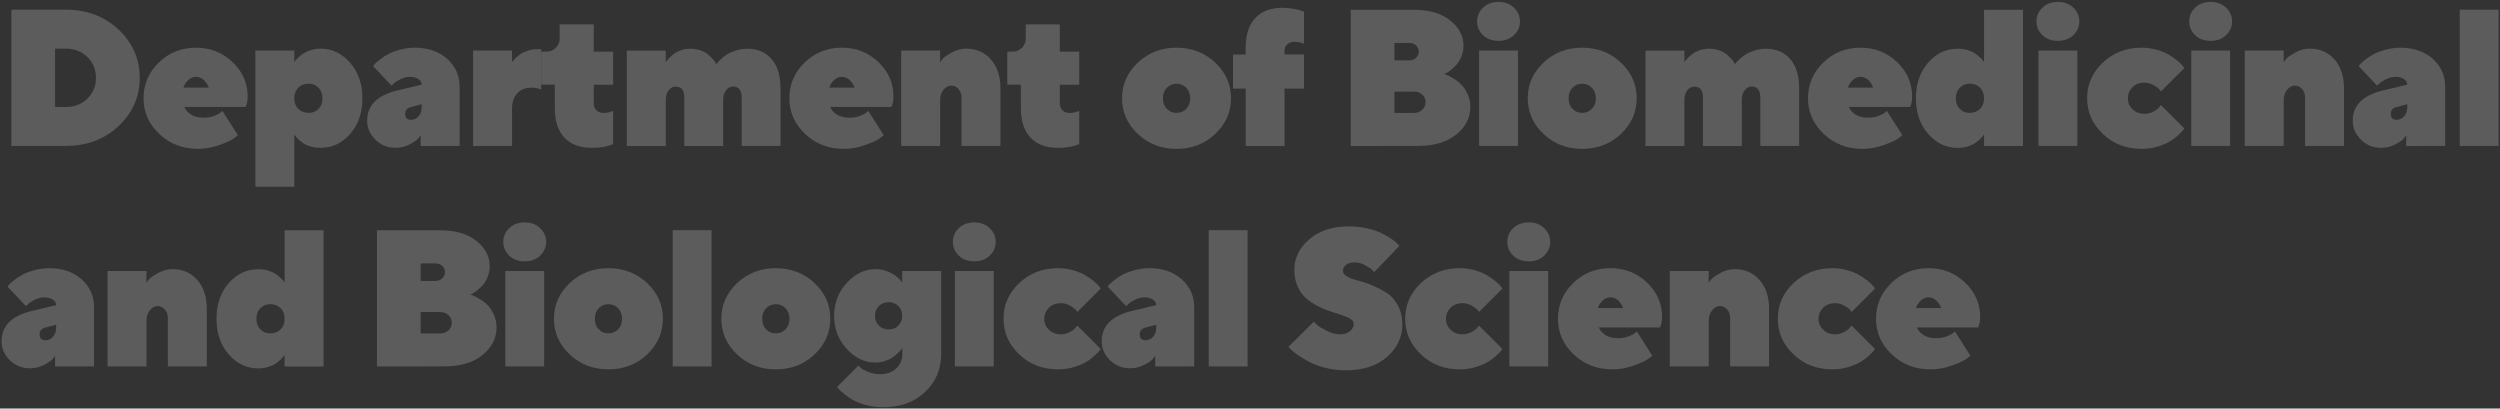 <svg width="771" height="126" viewBox="0 0 771 126" fill="none" xmlns="http://www.w3.org/2000/svg">
<rect x="0" y="0" width="771" height="126" fill="#333333" stroke="none"/>
<g opacity="0.2">
<path d="M3.512 2.988V45H20.299C26.803 45 32.252 42.949 36.588 38.848C40.924 34.746 43.092 29.795 43.092 23.994C43.092 18.193 40.924 13.242 36.588 9.141C32.252 5.039 26.803 2.988 20.299 2.988H3.512ZM20.299 15C22.965 15 25.191 15.879 26.949 17.578C28.707 19.307 29.586 21.445 29.586 23.994C29.586 26.572 28.707 28.711 26.949 30.41C25.191 32.139 22.965 32.988 20.299 32.988H16.988V15H20.299Z" fill="white"/>
<path d="M75.76 32.988L75.877 32.637C75.995 32.402 76.112 32.022 76.229 31.494C76.317 30.967 76.375 30.352 76.375 29.707C76.375 25.635 74.823 22.119 71.746 19.16C68.641 16.201 64.891 14.707 60.467 14.707C55.897 14.707 52.059 16.26 48.953 19.307C45.819 22.354 44.266 26.016 44.266 30.293C44.266 34.57 45.877 38.262 49.129 41.309C52.352 44.385 56.336 45.908 61.082 45.908C63.309 45.908 65.477 45.527 67.616 44.736C69.754 43.975 71.16 43.33 71.834 42.861C72.479 42.393 73.006 42.012 73.358 41.69L68.582 34.19L67.967 34.746C67.528 35.098 66.825 35.449 65.887 35.801C64.95 36.152 63.924 36.299 62.87 36.299C61.229 36.299 59.881 35.977 58.885 35.303C57.889 34.658 57.215 33.867 56.864 32.988H75.76ZM60.467 23.701C61.346 23.701 62.137 24.023 62.84 24.668C63.543 25.312 64.041 26.104 64.364 27.012H56.571C56.864 26.074 57.391 25.312 58.094 24.668C58.797 24.023 59.588 23.701 60.467 23.701Z" fill="white"/>
<path d="M90.763 30.322C90.763 28.975 91.173 27.861 91.993 27.041C92.813 26.221 93.897 25.811 95.274 25.811C96.446 25.811 97.442 26.25 98.263 27.07C99.053 27.92 99.464 29.004 99.464 30.322C99.464 31.641 99.053 32.725 98.263 33.545C97.442 34.395 96.446 34.805 95.274 34.805C93.897 34.805 92.813 34.395 91.993 33.574C91.173 32.754 90.763 31.67 90.763 30.322ZM90.763 41.397L90.997 41.807C91.173 42.1 91.495 42.48 91.934 42.891C92.374 43.301 92.901 43.74 93.516 44.15C94.102 44.56 94.893 44.912 95.831 45.176C96.768 45.469 97.764 45.586 98.848 45.586C102.423 45.586 105.47 44.18 107.989 41.309C110.509 38.438 111.768 34.775 111.768 30.293C111.768 25.869 110.479 22.207 107.96 19.336C105.44 16.465 102.393 15 98.848 15C97.764 15 96.768 15.176 95.831 15.469C94.893 15.762 94.132 16.113 93.546 16.494C92.96 16.875 92.432 17.314 91.964 17.783C91.466 18.252 91.173 18.574 91.055 18.75L90.763 19.189V15.586H78.751V57.598H90.763V41.397Z" fill="white"/>
<path d="M141.741 45V26.689C141.741 23.291 140.452 20.449 137.933 18.164C135.384 15.879 132.044 14.707 127.913 14.707C126.331 14.707 124.779 14.941 123.255 15.352C121.761 15.762 120.56 16.23 119.652 16.729C118.714 17.227 117.864 17.783 117.073 18.428C116.253 19.072 115.755 19.541 115.55 19.775C115.316 20.039 115.169 20.244 115.052 20.391L120.736 26.396L121.468 25.752C121.878 25.312 122.581 24.873 123.548 24.404C124.515 23.936 125.482 23.701 126.448 23.701C127.562 23.701 128.441 23.965 129.085 24.434C129.73 24.902 130.052 25.459 130.052 26.104L122.552 27.891C116.341 29.385 113.236 32.49 113.236 37.207C113.236 39.492 114.085 41.455 115.784 43.096C117.484 44.766 119.534 45.586 121.937 45.586C123.519 45.586 124.984 45.234 126.331 44.531C127.679 43.828 128.529 43.242 128.909 42.803C129.29 42.334 129.554 41.982 129.73 41.719V45.029L141.741 45ZM126.741 36.943C125.54 36.943 124.954 36.328 124.954 35.127C124.954 34.014 125.54 33.31 126.741 33.018L130.052 32.139V33.018C130.052 34.19 129.73 35.127 129.085 35.859C128.441 36.562 127.65 36.943 126.741 36.943Z" fill="white"/>
<path d="M166.91 15.176H165.709C164.712 15.176 163.746 15.322 162.837 15.615C161.9 15.908 161.168 16.23 160.64 16.582C160.113 16.934 159.586 17.344 159.117 17.812C158.619 18.281 158.326 18.574 158.209 18.75L157.916 19.189V15.586H145.904V45H157.916V33.603C157.916 31.523 158.443 29.912 159.527 28.77C160.611 27.598 162.076 27.041 163.921 27.041C165.093 27.041 166.089 27.217 166.91 27.627V15.176Z" fill="white"/>
<path d="M172.596 12.012C172.596 13.066 172.186 13.975 171.424 14.736C170.633 15.527 169.725 15.908 168.699 15.908H166.912V26.104H171.102V33.31C171.102 37.295 172.068 40.342 174.061 42.451C176.053 44.56 178.865 45.586 182.498 45.586C185.076 45.615 187.273 45.234 189.09 44.443V34.219L188.738 34.336C188.504 34.453 188.123 34.57 187.625 34.688C187.127 34.775 186.629 34.834 186.102 34.834C185.164 34.834 184.432 34.541 183.904 33.984C183.377 33.398 183.113 32.695 183.113 31.816V26.133H189.09V15.938H183.113V7.529H172.596V12.012Z" fill="white"/>
<path d="M223.018 30.908C223.018 29.619 223.311 28.594 223.926 27.832C224.512 27.07 225.215 26.689 226.036 26.689C227.823 26.689 228.731 27.803 228.731 30V45H240.713V27.305C240.713 23.35 239.776 20.303 237.93 18.193C236.055 16.084 233.594 15.029 230.518 15.029C229.346 15.029 228.204 15.176 227.09 15.527C225.977 15.879 225.069 16.26 224.395 16.67C223.692 17.08 223.047 17.578 222.461 18.135C221.875 18.691 221.465 19.072 221.289 19.307C221.114 19.541 220.967 19.717 220.909 19.834L220.674 19.336C220.498 19.014 220.205 18.604 219.766 18.135C219.327 17.666 218.829 17.168 218.243 16.699C217.657 16.23 216.895 15.82 215.928 15.498C214.961 15.176 213.936 15.029 212.823 15.029C211.856 15.029 210.948 15.176 210.098 15.469C209.219 15.762 208.516 16.113 207.989 16.494C207.432 16.875 206.934 17.314 206.465 17.783C205.996 18.252 205.733 18.604 205.616 18.779L205.323 19.219V15.615H193.311V45.029H205.323V30.938C205.323 29.648 205.616 28.623 206.202 27.861C206.788 27.1 207.491 26.719 208.311 26.719C210.127 26.719 211.036 27.803 211.036 30.029V45.029H223.018V30.908Z" fill="white"/>
<path d="M274.934 32.988L275.052 32.637C275.169 32.402 275.286 32.022 275.403 31.494C275.491 30.967 275.55 30.352 275.55 29.707C275.55 25.635 273.997 22.119 270.921 19.16C267.815 16.201 264.065 14.707 259.641 14.707C255.071 14.707 251.233 16.26 248.128 19.307C244.993 22.354 243.44 26.016 243.44 30.293C243.44 34.57 245.052 38.262 248.304 41.309C251.526 44.385 255.511 45.908 260.257 45.908C262.483 45.908 264.651 45.527 266.79 44.736C268.929 43.975 270.335 43.33 271.009 42.861C271.653 42.393 272.18 42.012 272.532 41.69L267.757 34.19L267.141 34.746C266.702 35.098 265.999 35.449 265.061 35.801C264.124 36.152 263.098 36.299 262.044 36.299C260.403 36.299 259.055 35.977 258.059 35.303C257.063 34.658 256.389 33.867 256.038 32.988H274.934ZM259.641 23.701C260.52 23.701 261.311 24.023 262.014 24.668C262.718 25.312 263.216 26.104 263.538 27.012H255.745C256.038 26.074 256.565 25.312 257.268 24.668C257.971 24.023 258.763 23.701 259.641 23.701Z" fill="white"/>
<path d="M289.937 15.586H277.925V45H289.937V30.908C289.937 29.619 290.288 28.564 290.991 27.686C291.695 26.836 292.486 26.396 293.364 26.396C294.243 26.396 294.976 26.748 295.591 27.422C296.206 28.125 296.529 28.975 296.529 30V45H308.54V27.305C308.54 23.496 307.544 20.508 305.581 18.311C303.618 16.113 301.099 15 298.023 15C296.441 15 294.946 15.41 293.54 16.172C292.134 16.963 291.226 17.578 290.816 18.047C290.405 18.516 290.112 18.896 289.907 19.219L289.937 15.586Z" fill="white"/>
<path d="M316.336 12.012C316.336 13.066 315.925 13.975 315.164 14.736C314.373 15.527 313.464 15.908 312.439 15.908H310.652V26.104H314.841V33.31C314.841 37.295 315.808 40.342 317.8 42.451C319.793 44.56 322.605 45.586 326.238 45.586C328.816 45.615 331.013 45.234 332.83 44.443V34.219L332.478 34.336C332.244 34.453 331.863 34.57 331.365 34.688C330.867 34.775 330.369 34.834 329.841 34.834C328.904 34.834 328.171 34.541 327.644 33.984C327.117 33.398 326.853 32.695 326.853 31.816V26.133H332.83V15.938H326.853V7.529H316.336V12.012Z" fill="white"/>
<path d="M358.645 30.322C358.645 29.004 359.026 27.92 359.846 27.07C360.637 26.25 361.633 25.811 362.834 25.811C364.036 25.811 365.032 26.25 365.852 27.07C366.643 27.92 367.053 29.004 367.053 30.322C367.053 31.641 366.643 32.725 365.852 33.545C365.032 34.395 364.036 34.805 362.834 34.805C361.633 34.805 360.637 34.395 359.846 33.545C359.026 32.725 358.645 31.641 358.645 30.322ZM379.651 30.293C379.651 26.016 378.01 22.354 374.788 19.307C371.536 16.26 367.551 14.707 362.834 14.707C358.118 14.707 354.133 16.26 350.911 19.307C347.659 22.354 346.047 26.016 346.047 30.293C346.047 34.57 347.659 38.262 350.911 41.309C354.133 44.385 358.118 45.908 362.834 45.908C367.551 45.908 371.536 44.385 374.788 41.309C378.01 38.262 379.651 34.57 379.651 30.293Z" fill="white"/>
<path d="M402.153 16.787H396.147V15.586C396.147 14.854 396.411 14.209 396.997 13.682C397.554 13.154 398.286 12.891 399.165 12.891C400.337 12.92 401.333 13.125 402.153 13.506V3.604L401.333 3.311C400.805 3.105 399.985 2.9 398.872 2.695C397.759 2.52 396.675 2.402 395.561 2.402C391.929 2.402 389.116 3.457 387.124 5.566C385.132 7.676 384.165 10.723 384.165 14.736V16.816H380.268V27.334H384.165V45.029H396.147V27.334H402.153V16.787Z" fill="white"/>
<path d="M437.255 45C442.295 45 446.25 43.828 449.121 41.484C451.992 39.141 453.457 36.328 453.457 32.988C453.457 31.582 453.164 30.234 452.578 28.975C451.992 27.715 451.347 26.719 450.615 26.016C449.912 25.312 449.091 24.697 448.154 24.17C447.246 23.643 446.601 23.291 446.22 23.145C445.839 22.998 445.546 22.881 445.341 22.793L445.986 22.559C446.396 22.383 446.894 22.031 447.48 21.562C448.066 21.094 448.623 20.537 449.209 19.922C449.795 19.277 450.293 18.457 450.703 17.402C451.113 16.348 451.347 15.264 451.347 14.121C451.347 11.074 449.97 8.467 447.246 6.299C444.492 4.102 440.771 3.018 436.054 3.018H416.572V45.029L437.255 45ZM430.048 34.834V28.242H436.054C437.08 28.242 437.929 28.535 438.632 29.18C439.306 29.824 439.658 30.586 439.658 31.523C439.658 32.432 439.306 33.223 438.632 33.867C437.929 34.512 437.08 34.834 436.054 34.834H430.048ZM434.56 13.242C435.439 13.242 436.142 13.477 436.699 14.004C437.255 14.531 437.548 15.176 437.548 15.938C437.548 16.699 437.255 17.314 436.699 17.842C436.142 18.369 435.439 18.633 434.56 18.633H430.048V13.242H434.56Z" fill="white"/>
<path d="M468.137 15.586H456.154V45H468.137V15.586ZM468.752 6.592C468.752 4.922 468.107 3.516 466.877 2.344C465.646 1.172 464.064 0.586 462.131 0.586C460.197 0.586 458.615 1.172 457.385 2.344C456.154 3.516 455.539 4.922 455.539 6.592C455.539 8.291 456.154 9.697 457.385 10.869C458.615 12.041 460.197 12.598 462.131 12.598C464.064 12.598 465.646 12.041 466.877 10.869C468.107 9.697 468.752 8.291 468.752 6.592Z" fill="white"/>
<path d="M483.754 30.322C483.754 29.004 484.135 27.92 484.955 27.07C485.746 26.25 486.743 25.811 487.944 25.811C489.145 25.811 490.141 26.25 490.961 27.07C491.752 27.92 492.163 29.004 492.163 30.322C492.163 31.641 491.752 32.725 490.961 33.545C490.141 34.395 489.145 34.805 487.944 34.805C486.743 34.805 485.746 34.395 484.955 33.545C484.135 32.725 483.754 31.641 483.754 30.322ZM504.76 30.293C504.76 26.016 503.12 22.354 499.897 19.307C496.645 16.26 492.661 14.707 487.944 14.707C483.227 14.707 479.243 16.26 476.02 19.307C472.768 22.354 471.157 26.016 471.157 30.293C471.157 34.57 472.768 38.262 476.02 41.309C479.243 44.385 483.227 45.908 487.944 45.908C492.661 45.908 496.645 44.385 499.897 41.309C503.12 38.262 504.76 34.57 504.76 30.293Z" fill="white"/>
<path d="M537.165 30.908C537.165 29.619 537.458 28.594 538.073 27.832C538.659 27.07 539.362 26.689 540.182 26.689C541.97 26.689 542.878 27.803 542.878 30V45H554.86V27.305C554.86 23.35 553.923 20.303 552.077 18.193C550.202 16.084 547.741 15.029 544.665 15.029C543.493 15.029 542.35 15.176 541.237 15.527C540.124 15.879 539.216 16.26 538.542 16.67C537.839 17.08 537.194 17.578 536.608 18.135C536.022 18.691 535.612 19.072 535.436 19.307C535.261 19.541 535.114 19.717 535.055 19.834L534.821 19.336C534.645 19.014 534.352 18.604 533.913 18.135C533.473 17.666 532.975 17.168 532.389 16.699C531.804 16.23 531.042 15.82 530.075 15.498C529.108 15.176 528.083 15.029 526.97 15.029C526.003 15.029 525.095 15.176 524.245 15.469C523.366 15.762 522.663 16.113 522.136 16.494C521.579 16.875 521.081 17.314 520.612 17.783C520.143 18.252 519.88 18.604 519.763 18.779L519.47 19.219V15.615H507.458V45.029H519.47V30.938C519.47 29.648 519.763 28.623 520.348 27.861C520.934 27.1 521.638 26.719 522.458 26.719C524.274 26.719 525.182 27.803 525.182 30.029V45.029H537.165V30.908Z" fill="white"/>
<path d="M589.081 32.988L589.198 32.637C589.316 32.402 589.433 32.022 589.55 31.494C589.638 30.967 589.696 30.352 589.696 29.707C589.696 25.635 588.144 22.119 585.068 19.16C581.962 16.201 578.212 14.707 573.788 14.707C569.218 14.707 565.38 16.26 562.275 19.307C559.14 22.354 557.587 26.016 557.587 30.293C557.587 34.57 559.198 38.262 562.45 41.309C565.673 44.385 569.657 45.908 574.404 45.908C576.63 45.908 578.798 45.527 580.937 44.736C583.075 43.975 584.482 43.33 585.155 42.861C585.8 42.393 586.327 42.012 586.679 41.69L581.904 34.19L581.288 34.746C580.849 35.098 580.146 35.449 579.208 35.801C578.271 36.152 577.245 36.299 576.191 36.299C574.55 36.299 573.202 35.977 572.206 35.303C571.21 34.658 570.536 33.867 570.185 32.988H589.081ZM573.788 23.701C574.667 23.701 575.458 24.023 576.161 24.668C576.864 25.312 577.362 26.104 577.685 27.012H569.892C570.185 26.074 570.712 25.312 571.415 24.668C572.118 24.023 572.909 23.701 573.788 23.701Z" fill="white"/>
<path d="M611.877 30.322C611.877 31.67 611.466 32.754 610.646 33.574C609.826 34.395 608.742 34.805 607.365 34.805C606.164 34.805 605.168 34.395 604.377 33.545C603.556 32.725 603.175 31.641 603.175 30.322C603.175 29.004 603.556 27.92 604.377 27.07C605.197 26.25 606.193 25.811 607.394 25.811C608.742 25.811 609.826 26.221 610.646 27.041C611.466 27.861 611.877 28.975 611.877 30.322ZM611.877 19.189L611.642 18.779C611.437 18.516 611.115 18.164 610.675 17.754C610.236 17.344 609.709 16.904 609.123 16.494C608.507 16.084 607.746 15.732 606.808 15.44C605.871 15.146 604.845 15.029 603.791 15.029C600.216 15.029 597.17 16.436 594.65 19.307C592.13 22.178 590.871 25.84 590.871 30.322C590.871 34.775 592.13 38.438 594.65 41.309C597.17 44.18 600.216 45.615 603.791 45.615C604.845 45.615 605.871 45.469 606.808 45.176C607.746 44.883 608.507 44.531 609.093 44.15C609.679 43.77 610.207 43.33 610.675 42.861C611.144 42.393 611.466 42.041 611.584 41.865C611.701 41.69 611.789 41.543 611.877 41.426V45.029H623.888V3.018H611.877V19.189Z" fill="white"/>
<path d="M640.648 15.586H628.666V45H640.648V15.586ZM641.264 6.592C641.264 4.922 640.619 3.516 639.389 2.344C638.158 1.172 636.576 0.586 634.643 0.586C632.709 0.586 631.127 1.172 629.896 2.344C628.666 3.516 628.051 4.922 628.051 6.592C628.051 8.291 628.666 9.697 629.896 10.869C631.127 12.041 632.709 12.598 634.643 12.598C636.576 12.598 638.158 12.041 639.389 10.869C640.619 9.697 641.264 8.291 641.264 6.592Z" fill="white"/>
<path d="M643.668 30.293C643.668 34.57 645.28 38.262 648.532 41.309C651.754 44.385 655.739 45.908 660.485 45.908C662.155 45.908 663.766 45.703 665.289 45.234C666.813 44.766 668.073 44.268 669.01 43.711C669.948 43.184 670.827 42.539 671.618 41.807C672.438 41.074 672.936 40.576 673.141 40.283C673.375 39.99 673.522 39.785 673.639 39.609L666.432 32.402L665.905 33.047C665.553 33.516 664.967 33.955 664.088 34.424C663.209 34.893 662.301 35.098 661.334 35.098C659.87 35.098 658.668 34.658 657.702 33.721C656.735 32.812 656.237 31.67 656.237 30.322C656.237 28.975 656.735 27.832 657.672 26.895C658.639 25.957 659.87 25.488 661.334 25.488C662.33 25.488 663.268 25.752 664.147 26.25C665.055 26.777 665.641 27.188 665.875 27.48C666.139 27.773 666.315 28.037 666.432 28.213L673.639 21.006L673.17 20.332C672.848 19.922 672.321 19.395 671.588 18.779C670.856 18.193 670.006 17.578 669.01 16.963C668.014 16.348 666.784 15.82 665.26 15.381C663.737 14.941 662.155 14.707 660.455 14.707C655.739 14.707 651.754 16.26 648.502 19.307C645.28 22.354 643.668 26.016 643.668 30.293Z" fill="white"/>
<path d="M687.763 15.586H675.78V45H687.763V15.586ZM688.378 6.592C688.378 4.922 687.733 3.516 686.503 2.344C685.272 1.172 683.69 0.586 681.757 0.586C679.823 0.586 678.241 1.172 677.011 2.344C675.78 3.516 675.165 4.922 675.165 6.592C675.165 8.291 675.78 9.697 677.011 10.869C678.241 12.041 679.823 12.598 681.757 12.598C683.69 12.598 685.272 12.041 686.503 10.869C687.733 9.697 688.378 8.291 688.378 6.592Z" fill="white"/>
<path d="M704.288 15.586H692.277V45H704.288V30.908C704.288 29.619 704.64 28.564 705.343 27.686C706.046 26.836 706.837 26.396 707.716 26.396C708.595 26.396 709.327 26.748 709.943 27.422C710.558 28.125 710.88 28.975 710.88 30V45H722.892V27.305C722.892 23.496 721.896 20.508 719.933 18.311C717.97 16.113 715.45 15 712.374 15C710.792 15 709.298 15.41 707.892 16.172C706.486 16.963 705.577 17.578 705.167 18.047C704.757 18.516 704.464 18.896 704.259 19.219L704.288 15.586Z" fill="white"/>
<path d="M754.095 45V26.689C754.095 23.291 752.806 20.449 750.287 18.164C747.738 15.879 744.398 14.707 740.267 14.707C738.685 14.707 737.132 14.941 735.609 15.352C734.115 15.762 732.914 16.23 732.005 16.729C731.068 17.227 730.218 17.783 729.427 18.428C728.607 19.072 728.109 19.541 727.904 19.775C727.67 20.039 727.523 20.244 727.406 20.391L733.089 26.396L733.822 25.752C734.232 25.312 734.935 24.873 735.902 24.404C736.869 23.936 737.836 23.701 738.802 23.701C739.916 23.701 740.795 23.965 741.439 24.434C742.084 24.902 742.406 25.459 742.406 26.104L734.906 27.891C728.695 29.385 725.589 32.49 725.589 37.207C725.589 39.492 726.439 41.455 728.138 43.096C729.838 44.766 731.888 45.586 734.291 45.586C735.873 45.586 737.338 45.234 738.685 44.531C740.033 43.828 740.882 43.242 741.263 42.803C741.644 42.334 741.908 41.982 742.084 41.719V45.029L754.095 45ZM739.095 36.943C737.894 36.943 737.308 36.328 737.308 35.127C737.308 34.014 737.894 33.31 739.095 33.018L742.406 32.139V33.018C742.406 34.19 742.084 35.127 741.439 35.859C740.795 36.562 740.004 36.943 739.095 36.943Z" fill="white"/>
<path d="M770.562 2.988H758.58V45H770.562V2.988Z" fill="white"/>
<path d="M29 113V94.689C29 91.291 27.711 88.449 25.191 86.164C22.643 83.879 19.303 82.707 15.172 82.707C13.59 82.707 12.037 82.941 10.514 83.352C9.02 83.762 7.818 84.231 6.91 84.728C5.973 85.227 5.123 85.783 4.332 86.428C3.512 87.072 3.014 87.541 2.809 87.775C2.574 88.039 2.428 88.244 2.311 88.391L7.994 94.397L8.727 93.752C9.137 93.312 9.84 92.873 10.807 92.404C11.773 91.936 12.74 91.701 13.707 91.701C14.82 91.701 15.699 91.965 16.344 92.434C16.988 92.902 17.311 93.459 17.311 94.103L9.811 95.891C3.6 97.385 0.494 100.49 0.494 105.207C0.494 107.492 1.344 109.455 3.043 111.096C4.742 112.766 6.793 113.586 9.195 113.586C10.777 113.586 12.242 113.234 13.59 112.531C14.938 111.828 15.787 111.242 16.168 110.803C16.549 110.334 16.812 109.982 16.988 109.719V113.029L29 113ZM14 104.943C12.799 104.943 12.213 104.328 12.213 103.127C12.213 102.014 12.799 101.311 14 101.018L17.311 100.139V101.018C17.311 102.189 16.988 103.127 16.344 103.859C15.699 104.562 14.908 104.943 14 104.943Z" fill="white"/>
<path d="M45.174 83.586H33.163V113H45.174V98.908C45.174 97.619 45.526 96.564 46.229 95.686C46.932 94.836 47.723 94.397 48.602 94.397C49.481 94.397 50.213 94.748 50.828 95.422C51.444 96.125 51.766 96.975 51.766 98V113H63.778V95.305C63.778 91.496 62.782 88.508 60.819 86.311C58.856 84.113 56.336 83 53.26 83C51.678 83 50.184 83.41 48.778 84.172C47.371 84.963 46.463 85.578 46.053 86.047C45.643 86.516 45.35 86.897 45.145 87.219L45.174 83.586Z" fill="white"/>
<path d="M87.774 98.322C87.774 99.67 87.364 100.754 86.544 101.574C85.723 102.395 84.639 102.805 83.263 102.805C82.061 102.805 81.065 102.395 80.274 101.545C79.454 100.725 79.073 99.641 79.073 98.322C79.073 97.004 79.454 95.92 80.274 95.07C81.094 94.25 82.091 93.811 83.292 93.811C84.639 93.811 85.723 94.221 86.544 95.041C87.364 95.861 87.774 96.975 87.774 98.322ZM87.774 87.189L87.54 86.779C87.335 86.516 87.013 86.164 86.573 85.754C86.134 85.344 85.606 84.904 85.02 84.494C84.405 84.084 83.643 83.732 82.706 83.439C81.768 83.147 80.743 83.029 79.688 83.029C76.114 83.029 73.067 84.436 70.548 87.307C68.028 90.178 66.768 93.84 66.768 98.322C66.768 102.775 68.028 106.438 70.548 109.309C73.067 112.18 76.114 113.615 79.688 113.615C80.743 113.615 81.768 113.469 82.706 113.176C83.643 112.883 84.405 112.531 84.991 112.15C85.577 111.77 86.104 111.33 86.573 110.861C87.042 110.393 87.364 110.041 87.481 109.865C87.598 109.689 87.686 109.543 87.774 109.426V113.029H99.786V71.018H87.774V87.189Z" fill="white"/>
<path d="M136.939 113C141.978 113 145.933 111.828 148.804 109.484C151.675 107.141 153.14 104.328 153.14 100.988C153.14 99.582 152.847 98.234 152.261 96.975C151.675 95.715 151.031 94.719 150.298 94.016C149.595 93.312 148.775 92.697 147.837 92.17C146.929 91.643 146.285 91.291 145.904 91.144C145.523 90.998 145.23 90.881 145.025 90.793L145.67 90.559C146.08 90.383 146.578 90.031 147.164 89.562C147.75 89.094 148.306 88.537 148.892 87.922C149.478 87.277 149.976 86.457 150.386 85.402C150.796 84.348 151.031 83.264 151.031 82.121C151.031 79.074 149.654 76.467 146.929 74.299C144.175 72.102 140.455 71.018 135.738 71.018H116.255V113.029L136.939 113ZM129.732 102.834V96.242H135.738C136.763 96.242 137.613 96.535 138.316 97.18C138.99 97.824 139.341 98.586 139.341 99.523C139.341 100.432 138.99 101.223 138.316 101.867C137.613 102.512 136.763 102.834 135.738 102.834H129.732ZM134.244 81.242C135.123 81.242 135.826 81.477 136.382 82.004C136.939 82.531 137.232 83.176 137.232 83.938C137.232 84.699 136.939 85.314 136.382 85.842C135.826 86.369 135.123 86.633 134.244 86.633H129.732V81.242H134.244Z" fill="white"/>
<path d="M167.82 83.586H155.838V113H167.82V83.586ZM168.436 74.592C168.436 72.922 167.791 71.516 166.561 70.344C165.33 69.172 163.748 68.586 161.814 68.586C159.881 68.586 158.299 69.172 157.068 70.344C155.838 71.516 155.223 72.922 155.223 74.592C155.223 76.291 155.838 77.697 157.068 78.869C158.299 80.041 159.881 80.598 161.814 80.598C163.748 80.598 165.33 80.041 166.561 78.869C167.791 77.697 168.436 76.291 168.436 74.592Z" fill="white"/>
<path d="M183.438 98.322C183.438 97.004 183.819 95.92 184.639 95.07C185.43 94.25 186.426 93.811 187.627 93.811C188.829 93.811 189.825 94.25 190.645 95.07C191.436 95.92 191.846 97.004 191.846 98.322C191.846 99.641 191.436 100.725 190.645 101.545C189.825 102.395 188.829 102.805 187.627 102.805C186.426 102.805 185.43 102.395 184.639 101.545C183.819 100.725 183.438 99.641 183.438 98.322ZM204.444 98.293C204.444 94.016 202.803 90.353 199.58 87.307C196.329 84.26 192.344 82.707 187.627 82.707C182.911 82.707 178.926 84.26 175.704 87.307C172.452 90.353 170.84 94.016 170.84 98.293C170.84 102.57 172.452 106.262 175.704 109.309C178.926 112.385 182.911 113.908 187.627 113.908C192.344 113.908 196.329 112.385 199.58 109.309C202.803 106.262 204.444 102.57 204.444 98.293Z" fill="white"/>
<path d="M219.446 70.988H207.464V113H219.446V70.988Z" fill="white"/>
<path d="M235.064 98.322C235.064 97.004 235.445 95.92 236.265 95.07C237.056 94.25 238.052 93.811 239.253 93.811C240.454 93.811 241.45 94.25 242.271 95.07C243.062 95.92 243.472 97.004 243.472 98.322C243.472 99.641 243.062 100.725 242.271 101.545C241.45 102.395 240.454 102.805 239.253 102.805C238.052 102.805 237.056 102.395 236.265 101.545C235.445 100.725 235.064 99.641 235.064 98.322ZM256.07 98.293C256.07 94.016 254.429 90.353 251.206 87.307C247.954 84.26 243.97 82.707 239.253 82.707C234.536 82.707 230.552 84.26 227.329 87.307C224.077 90.353 222.466 94.016 222.466 98.293C222.466 102.57 224.077 106.262 227.329 109.309C230.552 112.385 234.536 113.908 239.253 113.908C243.97 113.908 247.954 112.385 251.206 109.309C254.429 106.262 256.07 102.57 256.07 98.293Z" fill="white"/>
<path d="M278.279 109.104C278.279 110.949 277.634 112.473 276.375 113.645C275.086 114.816 273.416 115.402 271.365 115.402C270.046 115.402 268.816 115.168 267.673 114.67C266.531 114.172 265.798 113.762 265.476 113.469C265.154 113.176 264.92 112.912 264.773 112.707L258.181 119.299L258.65 119.973C259.002 120.412 259.587 120.939 260.408 121.555C261.199 122.199 262.107 122.814 263.132 123.4C264.187 123.986 265.535 124.514 267.175 124.953C268.845 125.393 270.574 125.598 272.361 125.598C277.664 125.598 281.97 124.045 285.281 120.91C288.621 117.775 290.261 113.85 290.261 109.104V83.586H278.25V87.189L277.4 86.106C276.873 85.461 275.906 84.758 274.5 84.055C273.123 83.352 271.599 83 269.959 83C266.677 83 263.748 84.436 261.14 87.248C258.562 90.061 257.244 93.459 257.244 97.414C257.244 101.369 258.533 104.768 261.111 107.58C263.689 110.393 266.619 111.799 269.841 111.799C270.955 111.799 271.98 111.652 272.918 111.33C273.884 111.008 274.675 110.656 275.261 110.246C275.847 109.836 276.404 109.396 276.931 108.869C277.459 108.342 277.81 107.99 277.927 107.785L278.25 107.287L278.279 109.104ZM269.841 97.414C269.841 96.213 270.252 95.217 271.043 94.397C271.863 93.606 272.859 93.195 274.06 93.195C275.261 93.195 276.257 93.606 277.048 94.397C277.869 95.217 278.25 96.213 278.25 97.414C278.25 98.615 277.869 99.611 277.048 100.402C276.257 101.223 275.261 101.604 274.06 101.604C272.859 101.604 271.863 101.223 271.043 100.402C270.252 99.611 269.841 98.615 269.841 97.414Z" fill="white"/>
<path d="M306.465 83.586H294.482V113H306.465V83.586ZM307.08 74.592C307.08 72.922 306.436 71.516 305.205 70.344C303.975 69.172 302.393 68.586 300.459 68.586C298.525 68.586 296.943 69.172 295.713 70.344C294.482 71.516 293.867 72.922 293.867 74.592C293.867 76.291 294.482 77.697 295.713 78.869C296.943 80.041 298.525 80.598 300.459 80.598C302.393 80.598 303.975 80.041 305.205 78.869C306.436 77.697 307.08 76.291 307.08 74.592Z" fill="white"/>
<path d="M309.485 98.293C309.485 102.57 311.096 106.262 314.348 109.309C317.571 112.385 321.555 113.908 326.301 113.908C327.971 113.908 329.582 113.703 331.106 113.234C332.629 112.766 333.889 112.268 334.827 111.711C335.764 111.184 336.643 110.539 337.434 109.807C338.254 109.074 338.752 108.576 338.957 108.283C339.192 107.99 339.338 107.785 339.455 107.609L332.248 100.402L331.721 101.047C331.37 101.516 330.784 101.955 329.905 102.424C329.026 102.893 328.118 103.098 327.151 103.098C325.686 103.098 324.485 102.658 323.518 101.721C322.551 100.812 322.053 99.67 322.053 98.322C322.053 96.975 322.551 95.832 323.489 94.894C324.455 93.957 325.686 93.488 327.151 93.488C328.147 93.488 329.084 93.752 329.963 94.25C330.871 94.777 331.457 95.188 331.692 95.481C331.955 95.773 332.131 96.037 332.248 96.213L339.455 89.006L338.987 88.332C338.664 87.922 338.137 87.394 337.405 86.779C336.672 86.193 335.823 85.578 334.827 84.963C333.83 84.348 332.6 83.82 331.077 83.381C329.553 82.941 327.971 82.707 326.272 82.707C321.555 82.707 317.571 84.26 314.319 87.307C311.096 90.353 309.485 94.016 309.485 98.293Z" fill="white"/>
<path d="M368.286 113V94.689C368.286 91.291 366.997 88.449 364.477 86.164C361.929 83.879 358.589 82.707 354.458 82.707C352.876 82.707 351.323 82.941 349.8 83.352C348.305 83.762 347.104 84.231 346.196 84.728C345.259 85.227 344.409 85.783 343.618 86.428C342.798 87.072 342.3 87.541 342.095 87.775C341.86 88.039 341.714 88.244 341.596 88.391L347.28 94.397L348.013 93.752C348.423 93.312 349.126 92.873 350.093 92.404C351.059 91.936 352.026 91.701 352.993 91.701C354.106 91.701 354.985 91.965 355.63 92.434C356.274 92.902 356.596 93.459 356.596 94.103L349.096 95.891C342.886 97.385 339.78 100.49 339.78 105.207C339.78 107.492 340.63 109.455 342.329 111.096C344.028 112.766 346.079 113.586 348.481 113.586C350.063 113.586 351.528 113.234 352.876 112.531C354.223 111.828 355.073 111.242 355.454 110.803C355.835 110.334 356.098 109.982 356.274 109.719V113.029L368.286 113ZM353.286 104.943C352.085 104.943 351.499 104.328 351.499 103.127C351.499 102.014 352.085 101.311 353.286 101.018L356.596 100.139V101.018C356.596 102.189 356.274 103.127 355.63 103.859C354.985 104.562 354.194 104.943 353.286 104.943Z" fill="white"/>
<path d="M384.753 70.988H372.771V113H384.753V70.988Z" fill="white"/>
<path d="M417.482 99.787C417.482 100.725 417.102 101.486 416.369 102.131C415.607 102.775 414.582 103.098 413.264 103.098C411.945 103.098 410.568 102.746 409.162 102.014C407.727 101.311 406.76 100.725 406.291 100.285C405.822 99.846 405.441 99.494 405.178 99.201L397.355 106.994L398.088 107.727C398.557 108.254 399.318 108.84 400.344 109.543C401.34 110.246 402.512 110.949 403.859 111.652C405.207 112.355 406.877 112.971 408.869 113.469C410.861 113.967 412.941 114.201 415.08 114.201C420.383 114.201 424.602 112.824 427.766 110.07C430.9 107.316 432.482 104.006 432.482 100.109C432.482 97.883 432.014 95.891 431.105 94.191C430.197 92.492 429.055 91.232 427.707 90.353C426.359 89.504 424.895 88.742 423.312 88.068C421.73 87.365 420.236 86.867 418.889 86.545C417.541 86.223 416.398 85.812 415.52 85.314C414.611 84.816 414.172 84.26 414.172 83.615C414.172 82.824 414.465 82.18 415.109 81.682C415.725 81.154 416.604 80.92 417.775 80.92C418.83 80.92 419.885 81.184 420.939 81.769C421.994 82.326 422.668 82.766 423.02 83.088C423.371 83.41 423.605 83.703 423.781 83.938L431.574 75.822L430.959 75.236C430.607 74.768 429.992 74.269 429.143 73.684C428.264 73.098 427.268 72.541 426.125 71.955C424.982 71.369 423.488 70.842 421.672 70.432C419.855 70.022 417.951 69.816 415.959 69.816C410.92 69.816 406.848 71.135 403.771 73.801C400.695 76.467 399.172 79.602 399.172 83.205C399.172 85.109 399.494 86.838 400.197 88.361C400.871 89.885 401.75 91.086 402.805 91.994C403.859 92.873 405.031 93.664 406.32 94.367C407.609 95.041 408.928 95.598 410.246 96.008C411.564 96.418 412.766 96.828 413.82 97.18C414.875 97.531 415.754 97.912 416.457 98.322C417.131 98.732 417.482 99.231 417.482 99.787Z" fill="white"/>
<path d="M433.364 98.293C433.364 102.57 434.975 106.262 438.227 109.309C441.45 112.385 445.434 113.908 450.18 113.908C451.85 113.908 453.461 113.703 454.985 113.234C456.508 112.766 457.768 112.268 458.705 111.711C459.643 111.184 460.522 110.539 461.313 109.807C462.133 109.074 462.631 108.576 462.836 108.283C463.071 107.99 463.217 107.785 463.334 107.609L456.127 100.402L455.6 101.047C455.248 101.516 454.663 101.955 453.784 102.424C452.905 102.893 451.996 103.098 451.03 103.098C449.565 103.098 448.364 102.658 447.397 101.721C446.43 100.812 445.932 99.67 445.932 98.322C445.932 96.975 446.43 95.832 447.368 94.894C448.334 93.957 449.565 93.488 451.03 93.488C452.026 93.488 452.963 93.752 453.842 94.25C454.75 94.777 455.336 95.188 455.571 95.481C455.834 95.773 456.01 96.037 456.127 96.213L463.334 89.006L462.866 88.332C462.543 87.922 462.016 87.394 461.284 86.779C460.551 86.193 459.702 85.578 458.705 84.963C457.709 84.348 456.479 83.82 454.955 83.381C453.432 82.941 451.85 82.707 450.151 82.707C445.434 82.707 441.45 84.26 438.198 87.307C434.975 90.353 433.364 94.016 433.364 98.293Z" fill="white"/>
<path d="M477.458 83.586H465.475V113H477.458V83.586ZM478.073 74.592C478.073 72.922 477.429 71.516 476.198 70.344C474.968 69.172 473.386 68.586 471.452 68.586C469.518 68.586 467.936 69.172 466.706 70.344C465.475 71.516 464.86 72.922 464.86 74.592C464.86 76.291 465.475 77.697 466.706 78.869C467.936 80.041 469.518 80.598 471.452 80.598C473.386 80.598 474.968 80.041 476.198 78.869C477.429 77.697 478.073 76.291 478.073 74.592Z" fill="white"/>
<path d="M511.972 100.988L512.089 100.637C512.206 100.402 512.323 100.021 512.441 99.494C512.529 98.967 512.587 98.352 512.587 97.707C512.587 93.635 511.034 90.119 507.958 87.16C504.853 84.201 501.103 82.707 496.679 82.707C492.109 82.707 488.271 84.26 485.165 87.307C482.03 90.353 480.478 94.016 480.478 98.293C480.478 102.57 482.089 106.262 485.341 109.309C488.564 112.385 492.548 113.908 497.294 113.908C499.521 113.908 501.689 113.527 503.827 112.736C505.966 111.975 507.372 111.33 508.046 110.861C508.691 110.393 509.218 110.012 509.57 109.689L504.794 102.189L504.179 102.746C503.739 103.098 503.036 103.449 502.099 103.801C501.161 104.152 500.136 104.299 499.081 104.299C497.441 104.299 496.093 103.977 495.097 103.303C494.101 102.658 493.427 101.867 493.075 100.988H511.972ZM496.679 91.701C497.558 91.701 498.349 92.023 499.052 92.668C499.755 93.312 500.253 94.103 500.575 95.012H492.782C493.075 94.074 493.603 93.312 494.306 92.668C495.009 92.023 495.8 91.701 496.679 91.701Z" fill="white"/>
<path d="M526.974 83.586H514.963V113H526.974V98.908C526.974 97.619 527.326 96.564 528.029 95.686C528.732 94.836 529.523 94.397 530.402 94.397C531.281 94.397 532.013 94.748 532.629 95.422C533.244 96.125 533.566 96.975 533.566 98V113H545.578V95.305C545.578 91.496 544.582 88.508 542.619 86.311C540.656 84.113 538.136 83 535.06 83C533.478 83 531.984 83.41 530.578 84.172C529.172 84.963 528.263 85.578 527.853 86.047C527.443 86.516 527.15 86.897 526.945 87.219L526.974 83.586Z" fill="white"/>
<path d="M548.275 98.293C548.275 102.57 549.887 106.262 553.139 109.309C556.361 112.385 560.346 113.908 565.092 113.908C566.762 113.908 568.373 113.703 569.896 113.234C571.42 112.766 572.68 112.268 573.617 111.711C574.555 111.184 575.434 110.539 576.225 109.807C577.045 109.074 577.543 108.576 577.748 108.283C577.982 107.99 578.129 107.785 578.246 107.609L571.039 100.402L570.512 101.047C570.16 101.516 569.574 101.955 568.695 102.424C567.816 102.893 566.908 103.098 565.941 103.098C564.477 103.098 563.275 102.658 562.309 101.721C561.342 100.812 560.844 99.67 560.844 98.322C560.844 96.975 561.342 95.832 562.279 94.894C563.246 93.957 564.477 93.488 565.941 93.488C566.938 93.488 567.875 93.752 568.754 94.25C569.662 94.777 570.248 95.188 570.482 95.481C570.746 95.773 570.922 96.037 571.039 96.213L578.246 89.006L577.777 88.332C577.455 87.922 576.928 87.394 576.195 86.779C575.463 86.193 574.613 85.578 573.617 84.963C572.621 84.348 571.391 83.82 569.867 83.381C568.344 82.941 566.762 82.707 565.062 82.707C560.346 82.707 556.361 84.26 553.109 87.307C549.887 90.353 548.275 94.016 548.275 98.293Z" fill="white"/>
<path d="M610.065 100.988L610.182 100.637C610.299 100.402 610.416 100.021 610.534 99.494C610.621 98.967 610.68 98.352 610.68 97.707C610.68 93.635 609.127 90.119 606.051 87.16C602.946 84.201 599.196 82.707 594.772 82.707C590.202 82.707 586.364 84.26 583.258 87.307C580.123 90.353 578.571 94.016 578.571 98.293C578.571 102.57 580.182 106.262 583.434 109.309C586.657 112.385 590.641 113.908 595.387 113.908C597.614 113.908 599.782 113.527 601.92 112.736C604.059 111.975 605.465 111.33 606.139 110.861C606.784 110.393 607.311 110.012 607.662 109.689L602.887 102.189L602.272 102.746C601.832 103.098 601.129 103.449 600.192 103.801C599.254 104.152 598.229 104.299 597.174 104.299C595.534 104.299 594.186 103.977 593.19 103.303C592.194 102.658 591.52 101.867 591.168 100.988H610.065ZM594.772 91.701C595.651 91.701 596.442 92.023 597.145 92.668C597.848 93.312 598.346 94.103 598.668 95.012H590.875C591.168 94.074 591.696 93.312 592.399 92.668C593.102 92.023 593.893 91.701 594.772 91.701Z" fill="white"/>
</g>
</svg>
